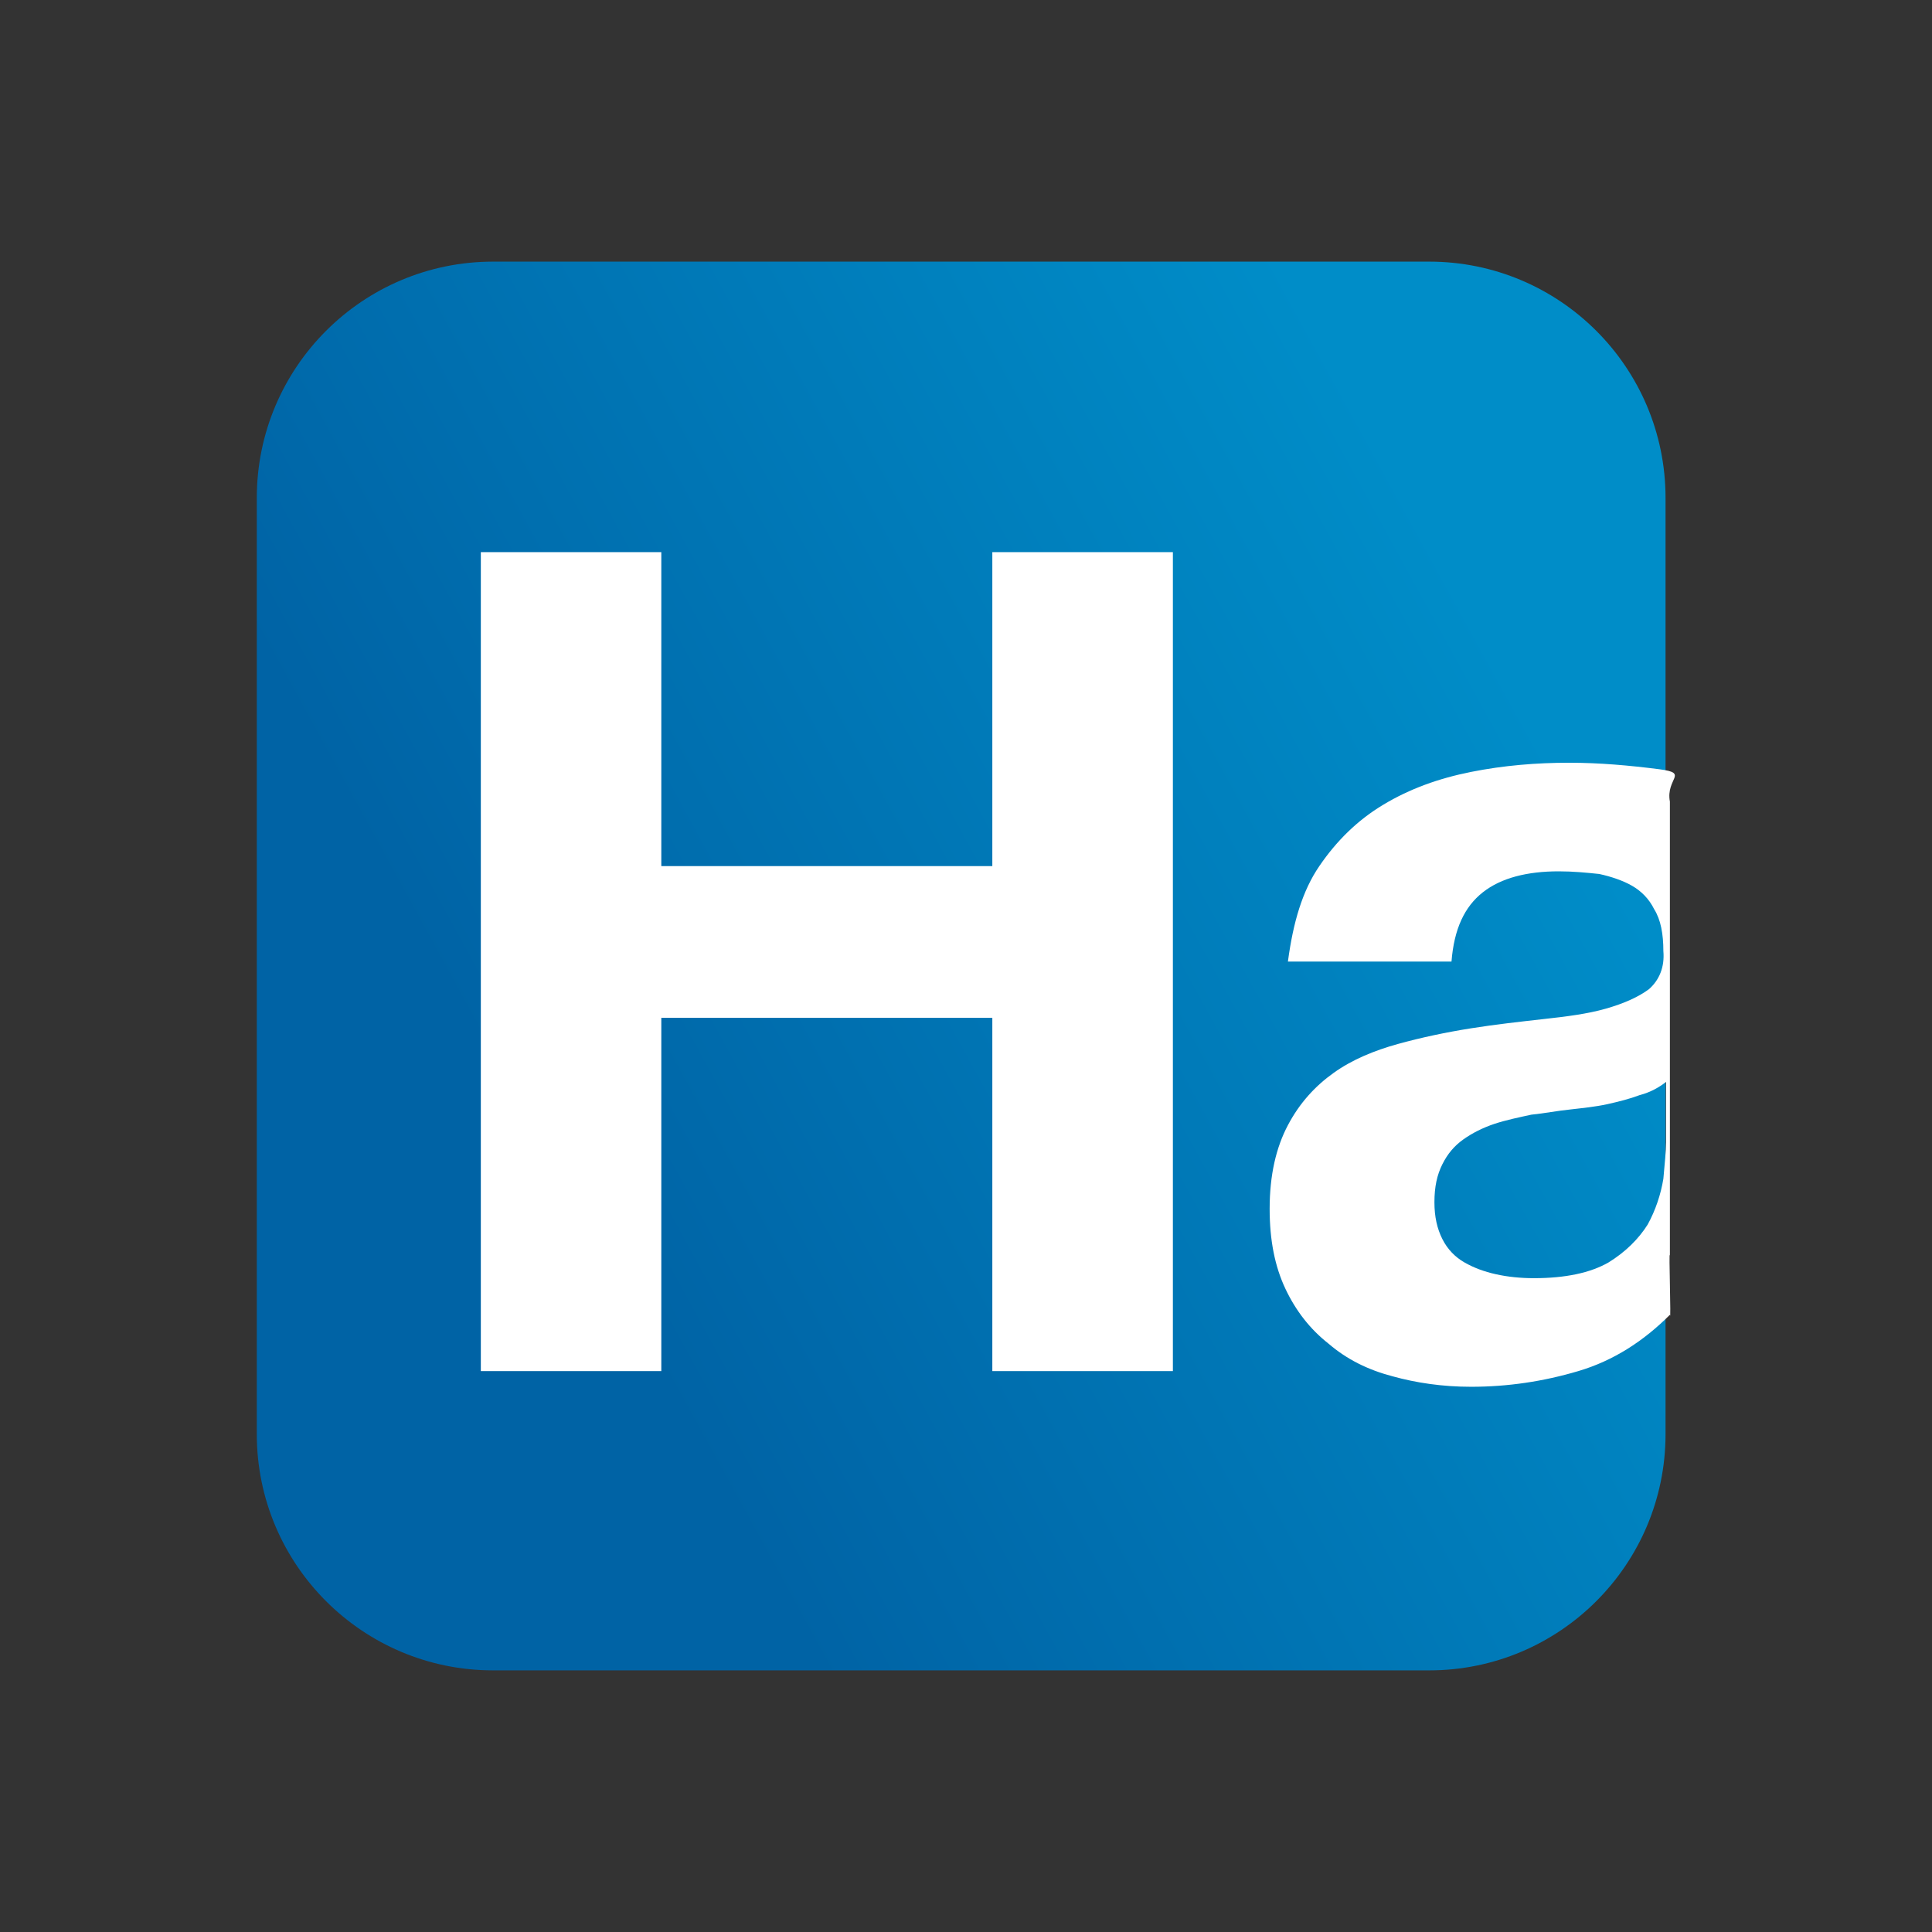 <svg width="24" height="24" viewBox="0 0 24 24" fill="none" xmlns="http://www.w3.org/2000/svg">
<rect x="0" y="0" width="24" height="24" fill="#333333" stroke="none"/>
<path d="M3.19 6.186C3.19 4.564 4.505 3.25 6.126 3.25H17.754C19.375 3.25 20.69 4.564 20.69 6.186V17.814C20.69 19.436 19.375 20.75 17.754 20.75H6.126C4.505 20.75 3.19 19.436 3.19 17.814V6.186Z" fill="url(#paint0_linear_16563_694)"/>
<path d="M8.215 6.859V10.759H12.327V6.859H14.57V17.032H12.327V12.644H8.215V17.032H5.973V6.859H8.215ZM16.389 10.759C16.6 10.45 16.86 10.19 17.186 9.995C17.511 9.8 17.868 9.67 18.274 9.589C18.681 9.508 19.087 9.475 19.493 9.475C19.867 9.475 20.241 9.508 20.614 9.556C20.988 9.605 20.69 9.667 20.744 9.958C20.744 10.003 20.744 10.056 20.744 10.153C20.744 10.508 20.744 10.32 20.744 10.759V12.194C20.744 12.583 20.744 12.66 20.744 13.069V14.395C20.744 14.767 20.744 15.111 20.744 15.597C20.728 15.483 20.761 16.463 20.744 16.333C20.419 16.658 20.046 16.902 19.607 17.032C19.168 17.162 18.729 17.227 18.274 17.227C17.917 17.227 17.592 17.178 17.299 17.097C16.991 17.016 16.73 16.886 16.503 16.691C16.275 16.512 16.097 16.284 15.967 16.008C15.837 15.732 15.772 15.407 15.772 15.017C15.772 14.594 15.853 14.253 15.999 13.977C16.145 13.7 16.34 13.489 16.568 13.327C16.795 13.164 17.072 13.05 17.364 12.969C17.657 12.888 17.965 12.823 18.274 12.774C18.583 12.725 18.876 12.693 19.168 12.66C19.461 12.628 19.721 12.595 19.948 12.53C20.176 12.465 20.355 12.384 20.485 12.287C20.614 12.173 20.68 12.01 20.663 11.815C20.663 11.604 20.631 11.425 20.549 11.295C20.485 11.165 20.387 11.068 20.273 11.003C20.16 10.938 20.013 10.889 19.867 10.857C19.704 10.84 19.542 10.824 19.363 10.824C18.973 10.824 18.648 10.905 18.421 11.084C18.193 11.263 18.063 11.539 18.031 11.945H15.999C16.064 11.458 16.178 11.068 16.389 10.759ZM20.371 13.603C20.241 13.652 20.111 13.684 19.965 13.717C19.818 13.749 19.656 13.765 19.509 13.782C19.347 13.798 19.184 13.831 19.022 13.847C18.876 13.879 18.713 13.912 18.567 13.96C18.421 14.009 18.291 14.074 18.177 14.155C18.063 14.237 17.982 14.334 17.917 14.464C17.852 14.594 17.819 14.741 17.819 14.935C17.819 15.114 17.852 15.261 17.917 15.391C17.982 15.521 18.079 15.618 18.193 15.683C18.307 15.748 18.437 15.797 18.583 15.829C18.729 15.862 18.892 15.878 19.054 15.878C19.444 15.878 19.753 15.813 19.981 15.683C20.192 15.553 20.355 15.391 20.468 15.212C20.566 15.033 20.631 14.838 20.663 14.643C20.68 14.448 20.696 14.302 20.696 14.188V13.44C20.614 13.505 20.501 13.57 20.371 13.603Z" fill="white"/>
<defs>
<linearGradient id="paint0_linear_16563_694" x1="19.338" y1="9.472" x2="7.532" y2="15.954" gradientUnits="userSpaceOnUse">
<stop stop-color="#008DC8"/>
<stop offset="1" stop-color="#0063A5"/>
</linearGradient>
</defs>
</svg>
